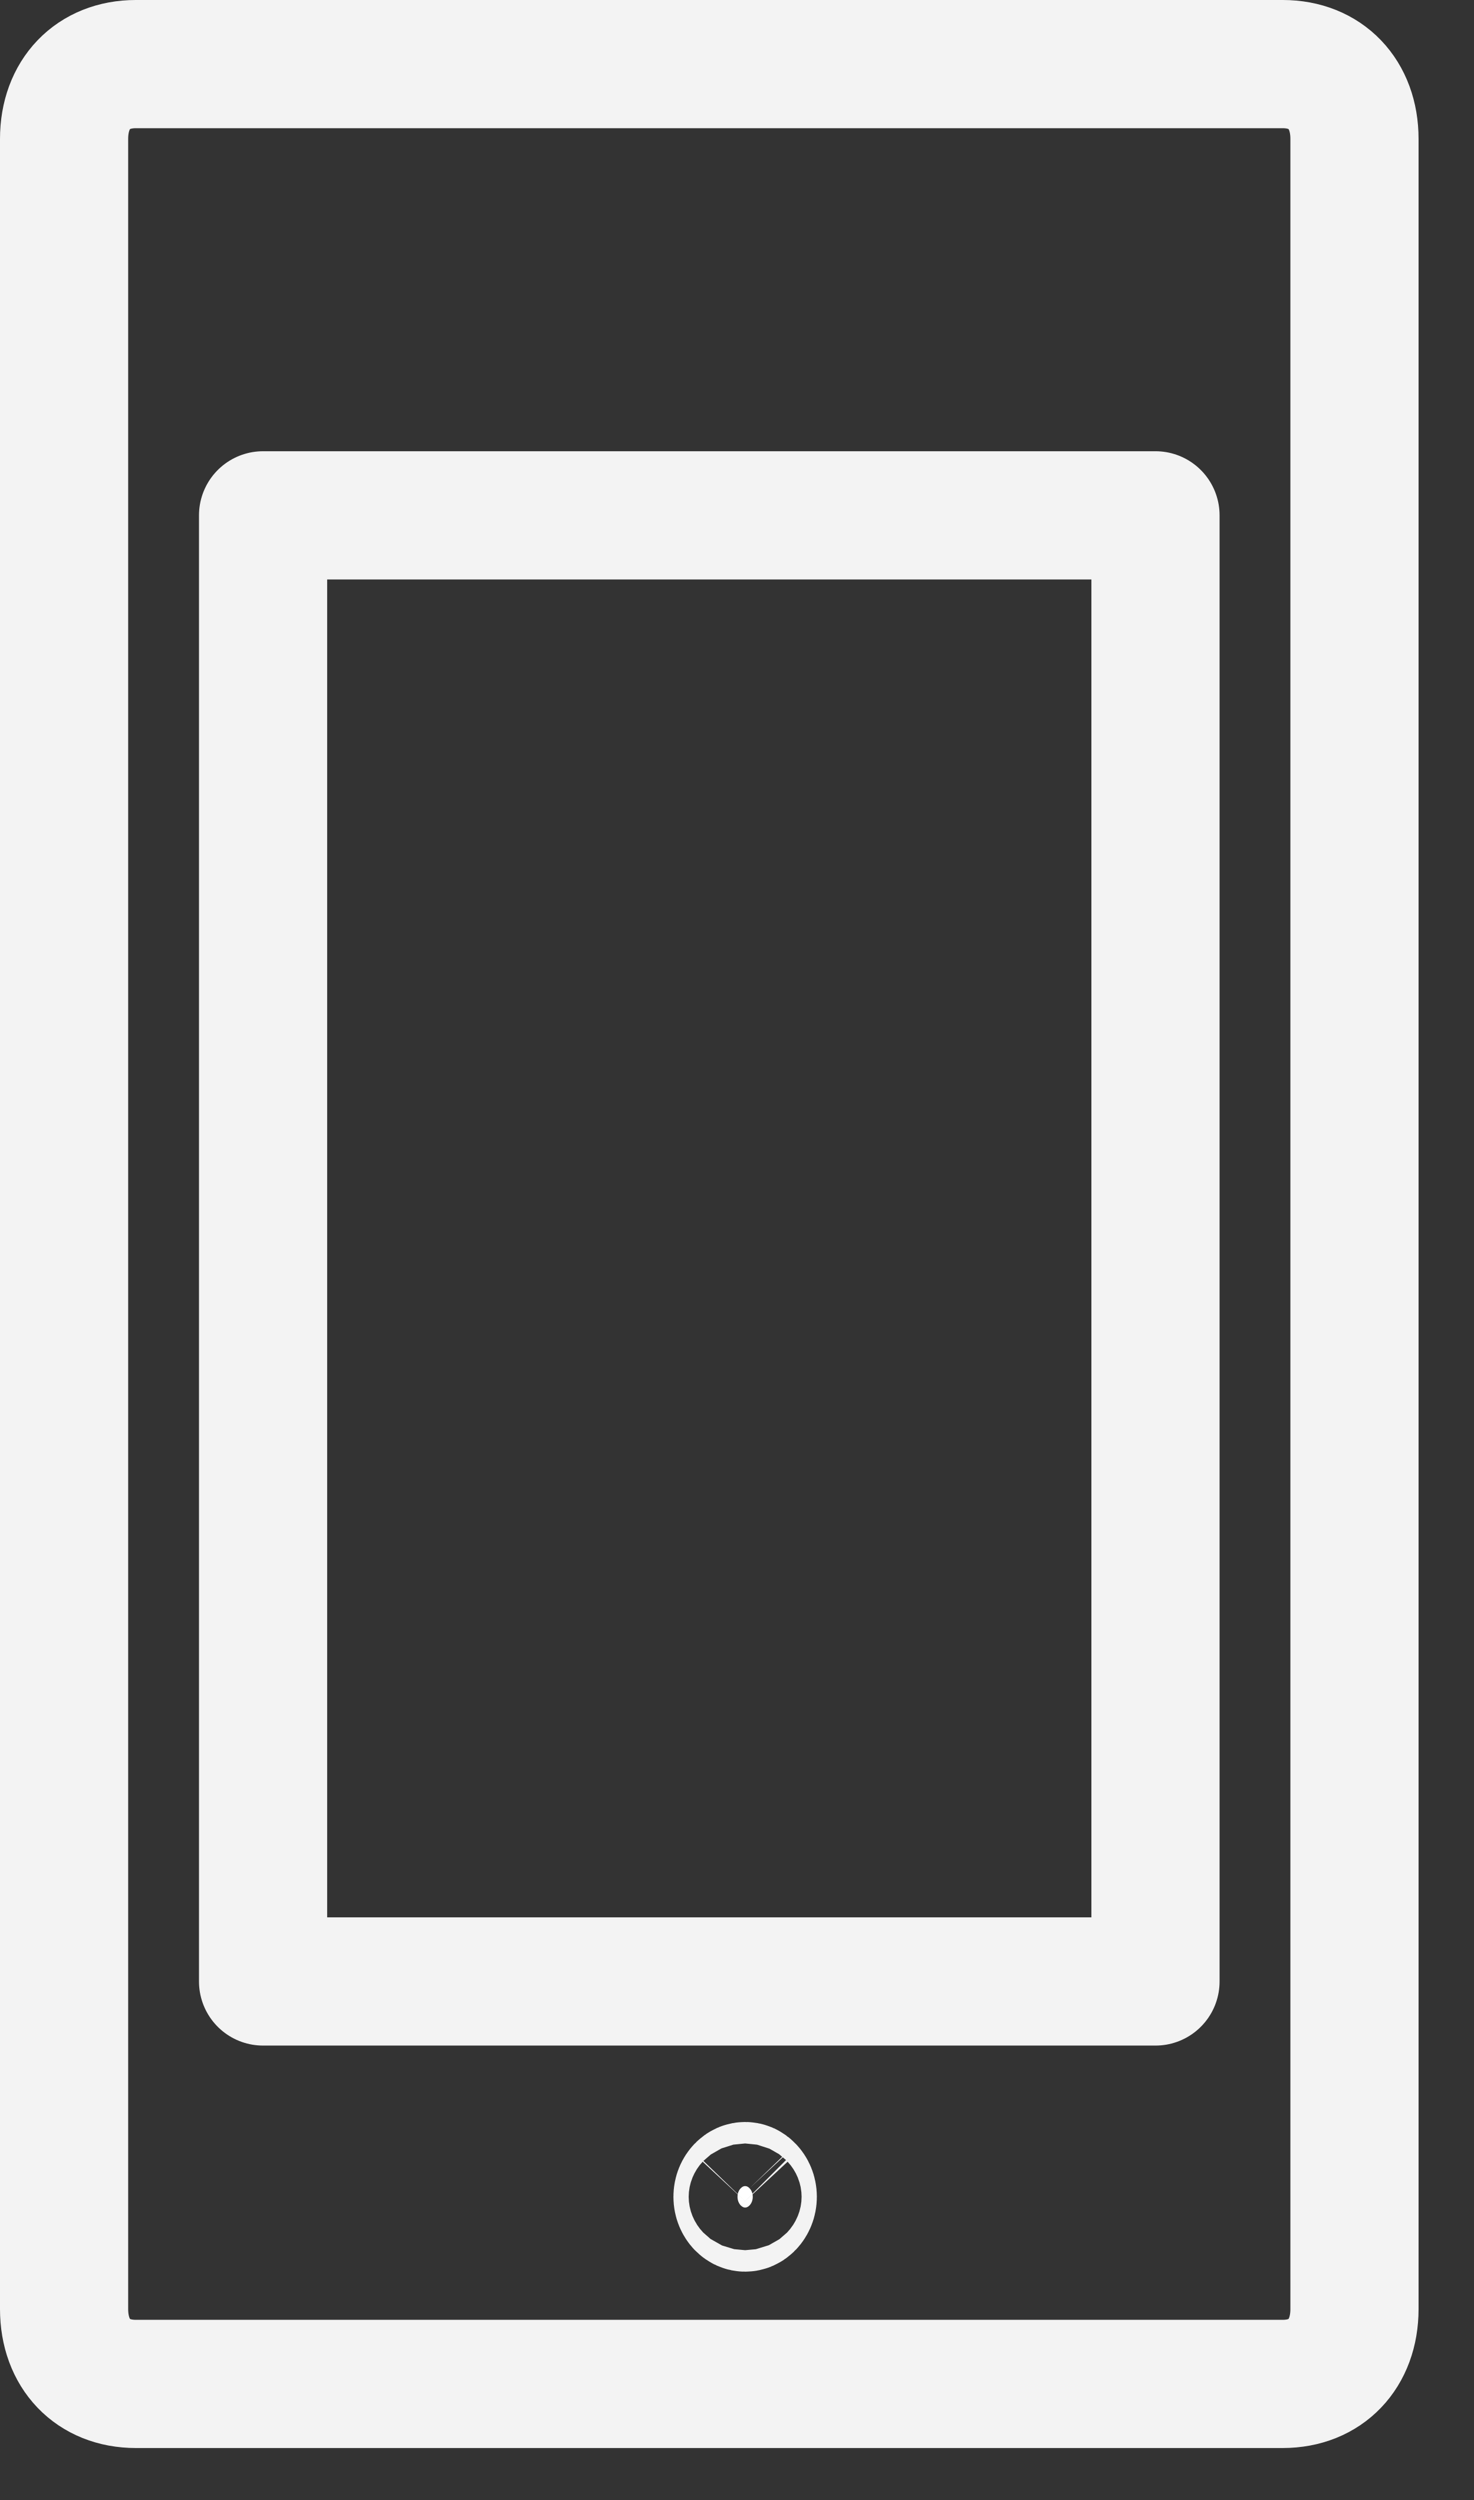 <svg width="23" height="39" viewBox="0 0 23 39" fill="none" xmlns="http://www.w3.org/2000/svg">
<rect x="0" y="0" width="23" height="39" fill="#333333" stroke="none"/>
<path d="M21.135 36.02C21.135 36.721 20.688 37.188 20.016 37.188H2.119C1.447 37.188 1 36.721 1 36.02V2.167C1 1.467 1.447 1 2.119 1H20.016C20.688 1 21.135 1.467 21.135 2.167V36.02Z" stroke="#F3F3F3" stroke-width="2" stroke-miterlimit="10" stroke-linecap="round" stroke-linejoin="round"/>
<path d="M18.03 8.039H4.105V30.91H18.03V8.039Z" stroke="#F3F3F3" stroke-width="2" stroke-miterlimit="10" stroke-linecap="round" stroke-linejoin="round"/>
<path d="M11.746 34.269C11.746 34.329 11.723 34.374 11.696 34.403C11.67 34.43 11.646 34.437 11.627 34.437C11.608 34.437 11.585 34.43 11.558 34.403C11.531 34.374 11.508 34.329 11.508 34.269C11.508 34.209 11.531 34.164 11.558 34.136C11.585 34.108 11.608 34.102 11.627 34.102C11.646 34.102 11.67 34.108 11.696 34.136C11.723 34.164 11.746 34.209 11.746 34.269Z" fill="white" stroke="#F3F3F3" stroke-width="2"/>
</svg>